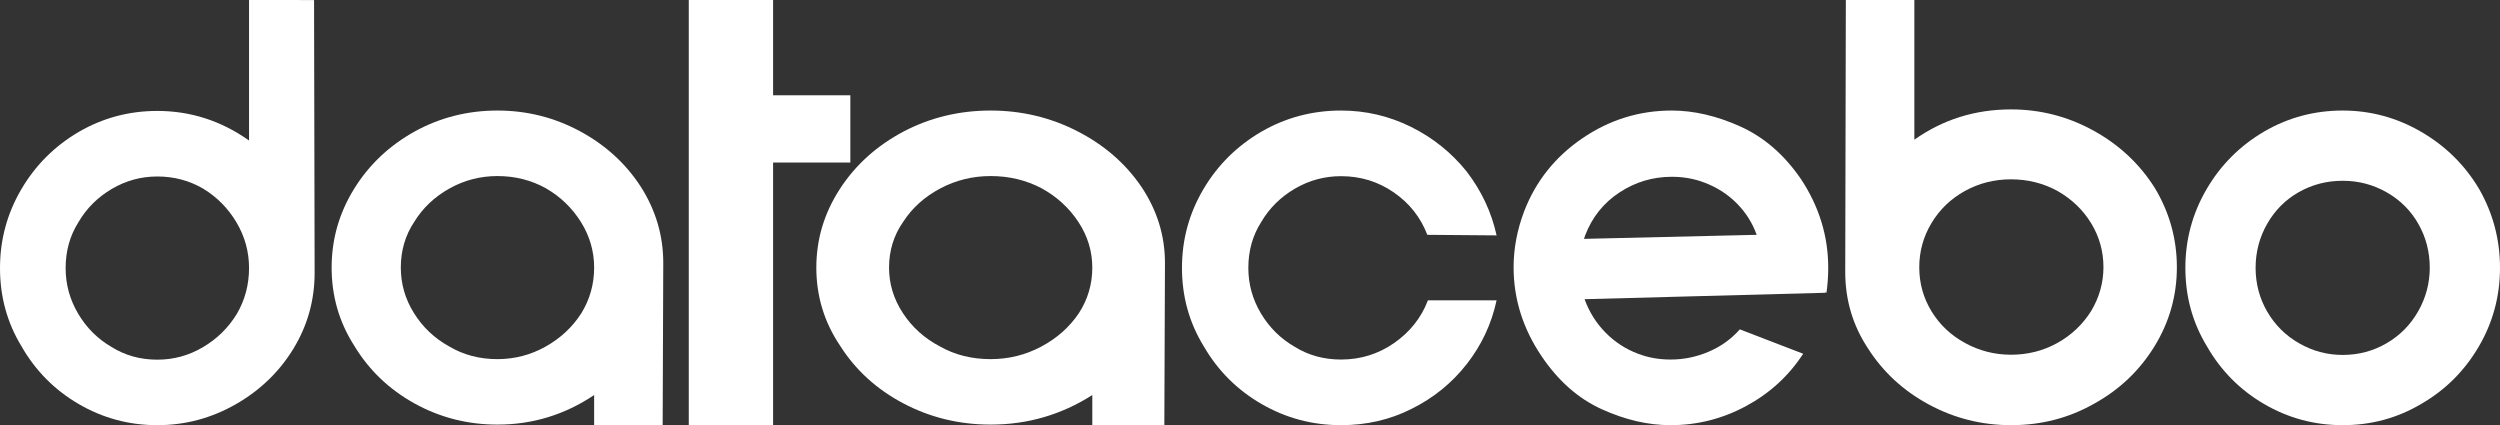 <svg width="294" height="50" class="w-full" viewBox="0 0 294 50" fill="none" xmlns="http://www.w3.org/2000/svg">
<rect x="0" y="0" width="294" height="50" fill="#333333" stroke="none"/>
<path d="M29.287 0V16.524C26.011 14.206 22.416 13.046 18.5 13.046C15.178 13.046 12.108 13.865 9.286 15.499C6.418 17.178 4.153 19.44 2.492 22.285C0.831 25.129 0 28.205 0 31.523C0 34.888 0.841 37.953 2.528 40.725C4.168 43.59 6.407 45.852 9.25 47.511C12.093 49.17 15.178 50 18.5 50C21.776 50 24.851 49.181 27.714 47.547C30.582 45.909 32.847 43.729 34.508 41.004C36.169 38.278 37 35.3 37 32.074L36.933 0.005L29.287 0ZM27.853 36.913C26.852 38.551 25.521 39.855 23.86 40.834C22.199 41.813 20.414 42.297 18.5 42.297C16.498 42.297 14.698 41.797 13.109 40.798C11.468 39.844 10.163 38.536 9.183 36.877C8.203 35.217 7.718 33.435 7.718 31.523C7.718 29.524 8.218 27.726 9.219 26.139C10.174 24.5 11.484 23.197 13.145 22.218C14.806 21.239 16.591 20.754 18.505 20.754C20.46 20.754 22.261 21.233 23.896 22.187C25.537 23.186 26.842 24.516 27.822 26.175C28.802 27.834 29.287 29.617 29.287 31.528C29.287 33.481 28.808 35.274 27.853 36.913Z" fill="white"/>
<path d="M68.179 15.42C65.183 13.809 61.953 13 58.5 13C54.998 13 51.763 13.819 48.788 15.451C45.765 17.13 43.377 19.391 41.627 22.233C39.876 25.076 39 28.15 39 31.466C39 34.829 39.886 37.893 41.664 40.664C43.394 43.527 45.754 45.788 48.75 47.446C51.746 49.104 54.998 49.933 58.5 49.933C62.627 49.933 66.418 48.774 69.871 46.457V50H77.929L78 30.921C78 27.697 77.114 24.7 75.335 21.924C73.563 19.2 71.175 17.032 68.179 15.42ZM68.359 36.848C67.304 38.486 65.901 39.788 64.15 40.767C62.399 41.745 60.517 42.234 58.5 42.234C56.39 42.234 54.492 41.735 52.818 40.736C51.088 39.783 49.712 38.475 48.679 36.817C47.646 35.159 47.135 33.377 47.135 31.466C47.135 29.468 47.662 27.671 48.717 26.085C49.723 24.448 51.105 23.145 52.855 22.166C54.606 21.188 56.488 20.704 58.505 20.704C60.566 20.704 62.464 21.183 64.188 22.135C65.917 23.134 67.293 24.463 68.326 26.121C69.359 27.779 69.871 29.561 69.871 31.472C69.871 33.418 69.365 35.215 68.359 36.848Z" fill="white"/>
<path d="M100 11.206H90.915V0H81V50H90.915V19.114H100V11.206Z" fill="white"/>
<path d="M126.676 15.42C123.526 13.809 120.13 13 116.5 13C112.818 13 109.417 13.819 106.29 15.451C103.112 17.13 100.602 19.391 98.761 22.233C96.92 25.076 96 28.15 96 31.466C96 34.829 96.932 37.893 98.801 40.664C100.619 43.527 103.1 45.788 106.25 47.446C109.4 49.104 112.818 49.933 116.5 49.933C120.839 49.933 124.823 48.774 128.454 46.457V50H136.926L137 30.921C137 27.697 136.068 24.7 134.199 21.924C132.335 19.2 129.831 17.032 126.676 15.42ZM126.864 36.848C125.755 38.486 124.28 39.788 122.44 40.767C120.599 41.745 118.621 42.234 116.5 42.234C114.282 42.234 112.287 41.735 110.526 40.736C108.708 39.783 107.262 38.475 106.176 36.817C105.09 35.159 104.552 33.377 104.552 31.466C104.552 29.468 105.107 27.671 106.216 26.085C107.273 24.448 108.725 23.145 110.566 22.166C112.407 21.188 114.385 20.704 116.506 20.704C118.672 20.704 120.667 21.183 122.48 22.135C124.298 23.134 125.744 24.463 126.83 26.121C127.916 27.779 128.454 29.561 128.454 31.472C128.454 33.418 127.928 35.215 126.864 36.848Z" fill="white"/>
<path d="M152.286 22.183C153.966 21.203 155.771 20.718 157.706 20.718C160.006 20.718 162.077 21.358 163.919 22.632C165.76 23.906 167.07 25.567 167.852 27.615L176 27.682C175.4 24.953 174.226 22.451 172.479 20.171C170.684 17.942 168.499 16.188 165.922 14.914C163.345 13.64 160.606 13 157.706 13C154.347 13 151.243 13.82 148.39 15.456C145.489 17.137 143.199 19.402 141.52 22.25C139.84 25.098 139 28.178 139 31.5C139 34.869 139.85 37.938 141.556 40.714C143.215 43.582 145.479 45.847 148.353 47.508C151.227 49.169 154.347 50 157.706 50C160.695 50 163.46 49.365 165.99 48.086C168.567 46.812 170.731 45.058 172.479 42.829C174.226 40.6 175.4 38.098 176 35.318H167.925C167.143 37.366 165.818 39.037 163.955 40.337C162.093 41.632 160.012 42.282 157.706 42.282C155.682 42.282 153.862 41.782 152.255 40.781C150.596 39.827 149.276 38.516 148.285 36.855C147.294 35.194 146.804 33.409 146.804 31.495C146.804 29.493 147.31 27.693 148.322 26.104C149.282 24.468 150.607 23.163 152.286 22.183Z" fill="white"/>
<path d="M204.67 14.878C201.89 13.624 199.197 13 196.598 13C192.769 13 189.26 14.094 186.067 16.276C182.873 18.458 180.594 21.326 179.23 24.876C178.408 27.058 178 29.245 178 31.428C178 35.158 179.096 38.64 181.281 41.875C183.24 44.789 185.602 46.868 188.361 48.122C191.121 49.376 193.818 50 196.464 50C199.611 50 202.572 49.247 205.352 47.745C208.132 46.244 210.365 44.196 212.054 41.601L204.603 38.733C203.6 39.873 202.381 40.745 200.944 41.359C199.508 41.973 198.014 42.282 196.464 42.282C195.094 42.282 193.818 42.055 192.635 41.601C191.177 41.054 189.901 40.224 188.805 39.109C187.71 37.995 186.888 36.685 186.346 35.184L214.654 34.43V34.363L214.793 34.43C214.928 33.476 215 32.496 215 31.495C215 27.765 213.93 24.283 211.786 21.048C209.822 18.19 207.45 16.131 204.67 14.878ZM186.279 28.09L186.413 27.682C187.235 25.541 188.578 23.86 190.449 22.632C192.319 21.404 194.371 20.79 196.603 20.79C197.973 20.79 199.249 21.017 200.433 21.471C201.89 22.018 203.156 22.823 204.226 23.896C205.295 24.969 206.081 26.207 206.587 27.615L186.279 28.09Z" fill="white"/>
<path d="M246.208 15.367C243.185 13.7 239.95 12.866 236.497 12.866C232.278 12.866 228.489 14.052 225.128 16.428V0H217.071L217 31.982C217 35.27 217.886 38.262 219.664 40.955C221.437 43.74 223.824 45.946 226.825 47.566C229.826 49.187 233.05 50 236.503 50C240.053 50 243.315 49.156 246.289 47.463C249.263 45.816 251.623 43.569 253.374 40.717C255.125 37.864 256 34.767 256 31.433C256 28.099 255.136 24.992 253.412 22.113C251.629 19.287 249.231 17.034 246.208 15.367ZM245.92 36.575C244.914 38.174 243.582 39.427 241.929 40.344C240.276 41.255 238.465 41.716 236.497 41.716C234.578 41.716 232.778 41.26 231.104 40.344C229.424 39.432 228.108 38.185 227.146 36.611C226.189 35.037 225.705 33.313 225.705 31.438C225.705 29.564 226.183 27.83 227.146 26.23C228.108 24.63 229.413 23.377 231.066 22.46C232.719 21.549 234.529 21.088 236.497 21.088C238.465 21.088 240.287 21.544 241.967 22.46C243.647 23.418 244.963 24.687 245.925 26.261C246.882 27.835 247.366 29.559 247.366 31.433C247.361 33.261 246.877 34.975 245.92 36.575Z" fill="white"/>
<path d="M291.539 22.214C289.857 19.392 287.577 17.153 284.714 15.492C281.846 13.831 278.776 13 275.5 13C272.178 13 269.108 13.82 266.286 15.456C263.418 17.137 261.153 19.402 259.492 22.25C257.831 25.098 257 28.178 257 31.5C257 34.869 257.841 37.938 259.528 40.714C261.168 43.582 263.407 45.847 266.25 47.508C269.093 49.169 272.178 50 275.5 50C278.869 50 281.964 49.159 284.786 47.472C287.608 45.832 289.847 43.593 291.508 40.75C293.169 37.907 294 34.822 294 31.5C294 28.178 293.18 25.082 291.539 22.214ZM284.373 36.618C283.465 38.212 282.222 39.46 280.654 40.373C279.085 41.281 277.368 41.74 275.5 41.74C273.679 41.74 271.971 41.286 270.382 40.373C268.788 39.465 267.54 38.222 266.627 36.654C265.719 35.086 265.259 33.367 265.259 31.5C265.259 29.633 265.713 27.904 266.627 26.31C267.54 24.716 268.778 23.478 270.346 22.59C271.915 21.703 273.632 21.259 275.5 21.259C277.368 21.259 279.096 21.713 280.69 22.627C282.284 23.535 283.522 24.778 284.409 26.346C285.297 27.915 285.741 29.633 285.741 31.5C285.735 33.316 285.281 35.024 284.373 36.618Z" fill="white"/>
</svg>
